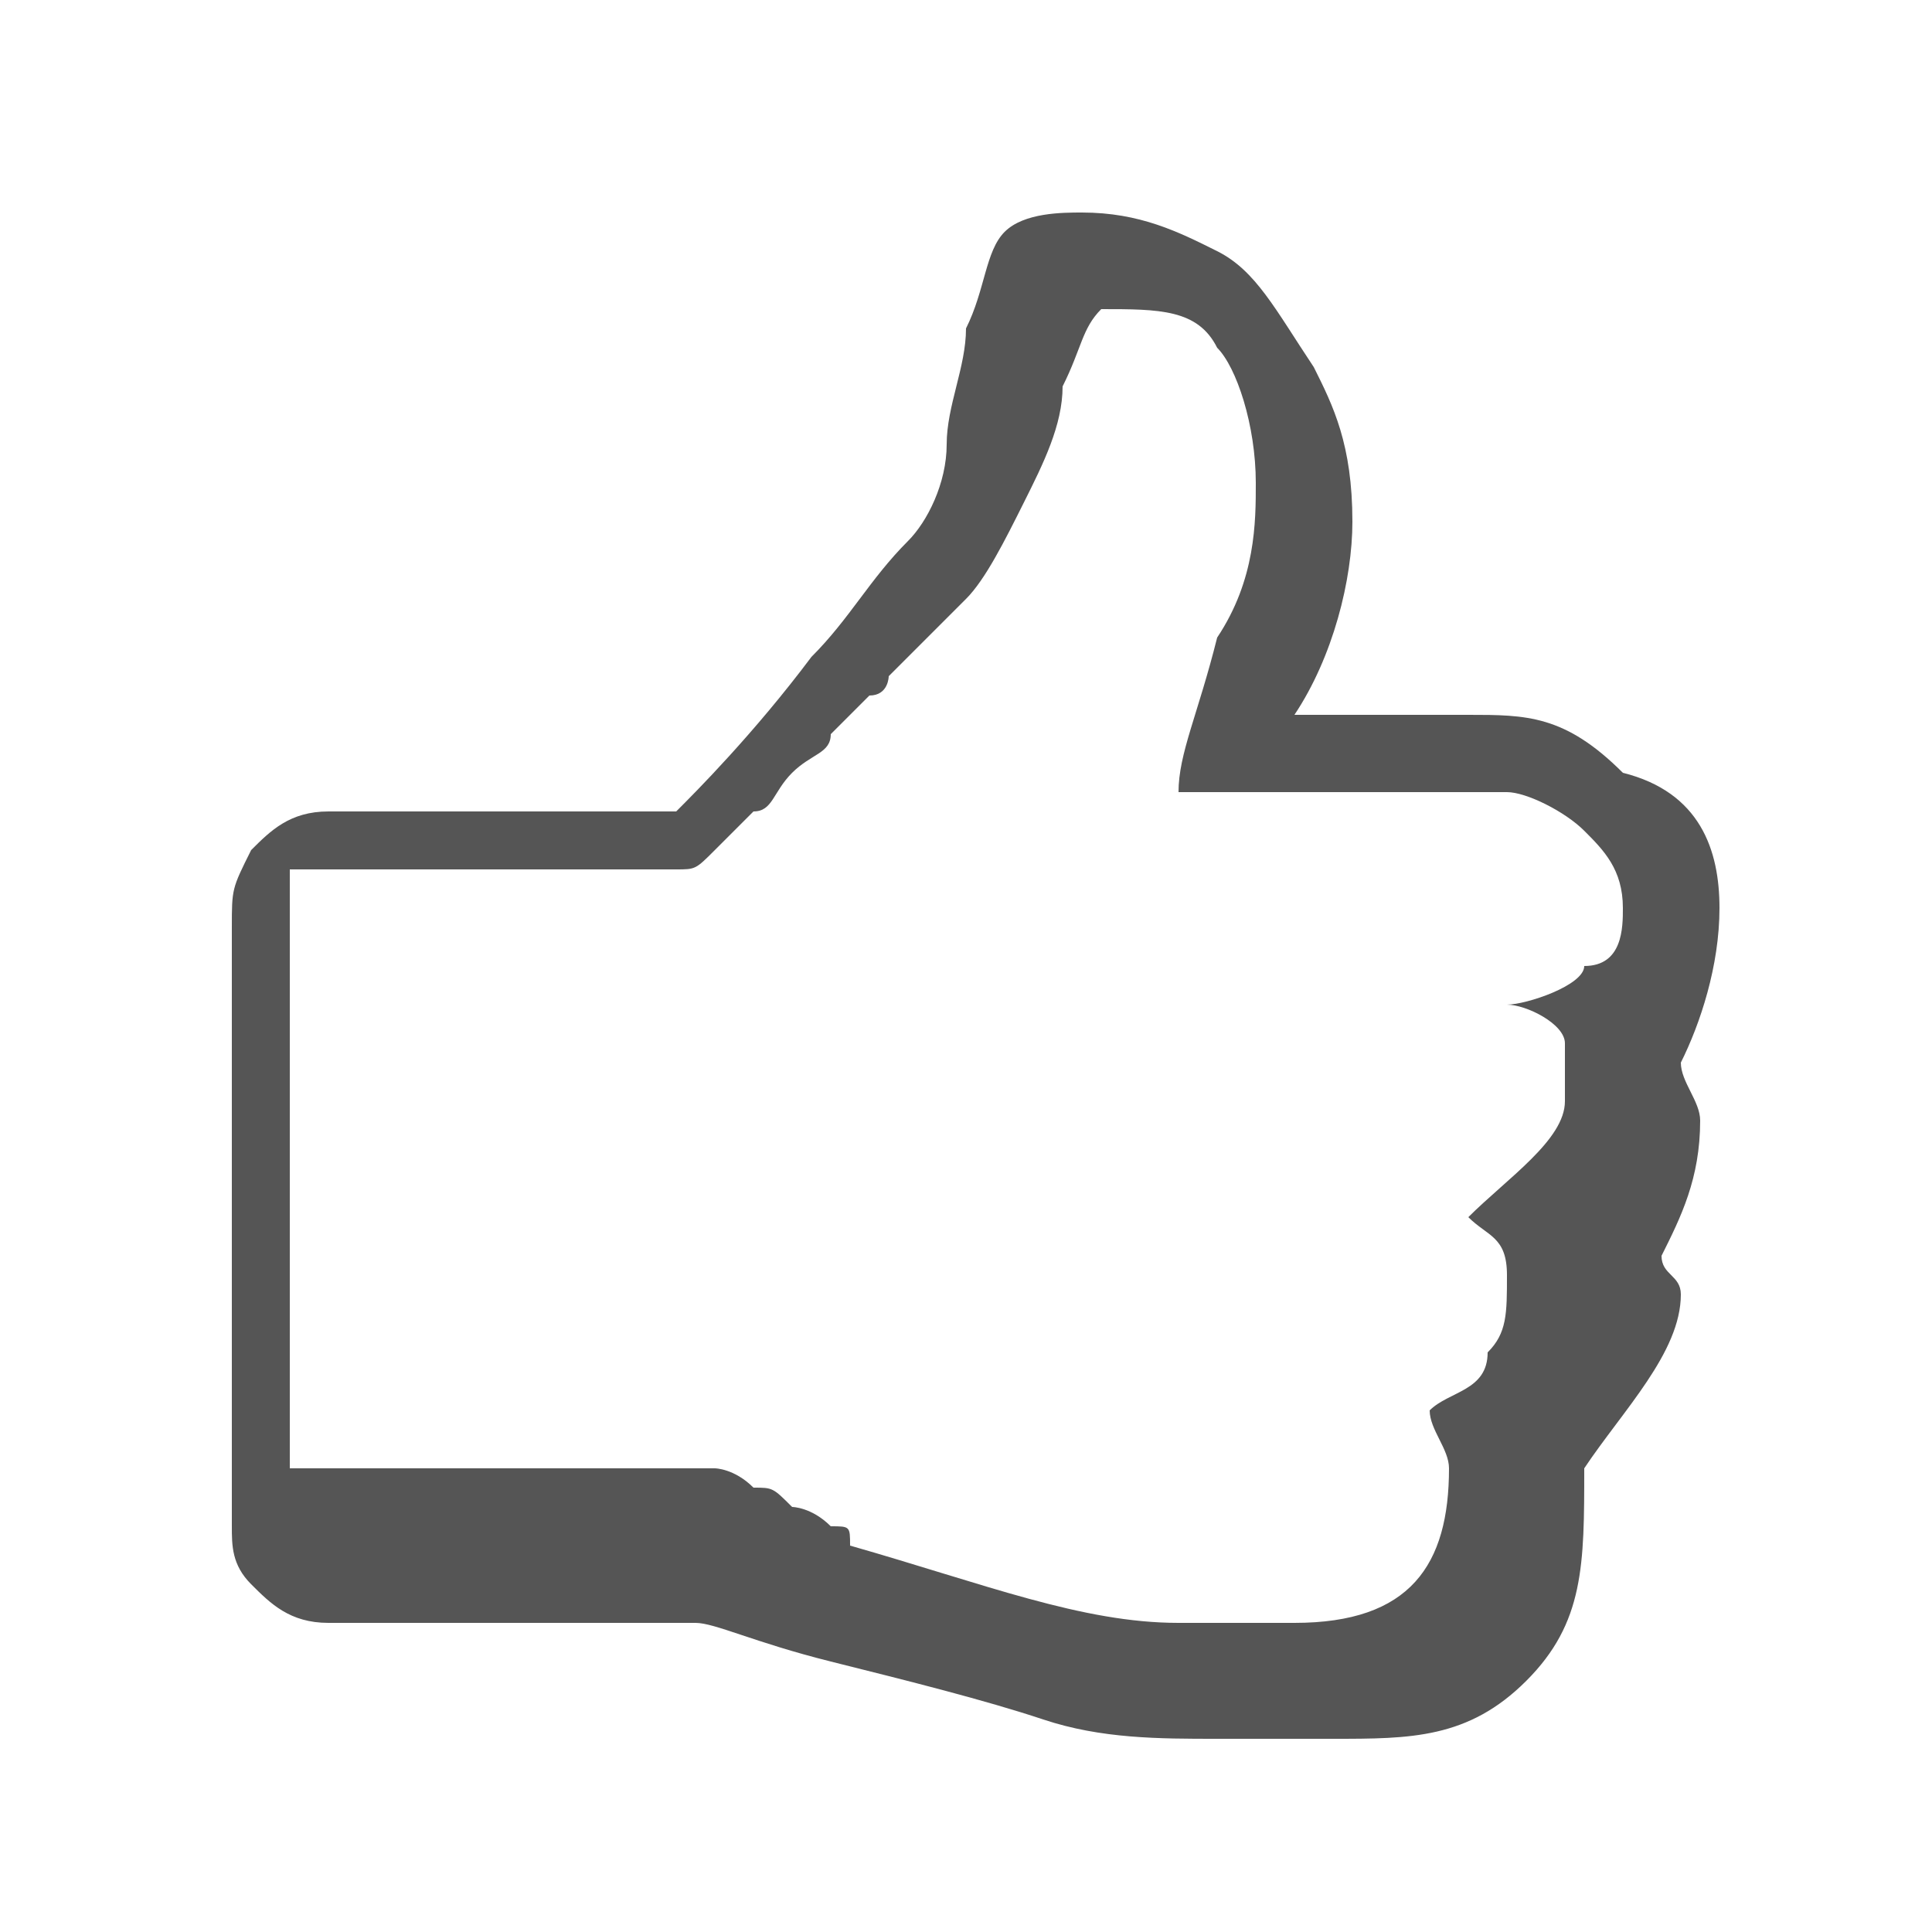 <?xml version="1.0" encoding="utf-8"?>
<!-- Generator: Adobe Illustrator 19.0.1, SVG Export Plug-In . SVG Version: 6.00 Build 0)  -->
<svg version="1.1" id="Layer_1" xmlns="http://www.w3.org/2000/svg" xmlns:xlink="http://www.w3.org/1999/xlink" x="0px" y="0px"
	 width="10px" height="10px" viewBox="-182.2 205.8 10 10" style="enable-background:new -182.2 205.8 10 10;" xml:space="preserve"
	>
<style type="text/css">
	.st0{fill:#555555;}
</style>
<path class="st0" d="M-173.8,210.5c0-0.2-0.1-0.3-0.2-0.4c-0.1-0.1-0.3-0.2-0.4-0.2h-1.7c0-0.2,0.1-0.4,0.2-0.8
	c0.2-0.3,0.2-0.6,0.2-0.8c0-0.3-0.1-0.6-0.2-0.7c-0.1-0.2-0.3-0.2-0.6-0.2c-0.1,0.1-0.1,0.2-0.2,0.4c0,0.2-0.1,0.4-0.2,0.6
	c-0.1,0.2-0.2,0.4-0.3,0.5c-0.1,0.1-0.2,0.2-0.4,0.4c0,0,0,0.1-0.1,0.1c-0.1,0.1-0.1,0.1-0.2,0.2c0,0.1-0.1,0.1-0.2,0.2
	c-0.1,0.1-0.1,0.2-0.2,0.2c-0.1,0.1-0.1,0.1-0.2,0.2c-0.1,0.1-0.1,0.1-0.2,0.1c-0.1,0-0.1,0-0.2,0h-1.8v3.1h1.8c0,0,0.1,0,0.2,0
	c0.1,0,0.1,0,0.2,0c0,0,0.1,0,0.2,0.1c0.1,0,0.1,0,0.2,0.1c0,0,0.1,0,0.2,0.1c0.1,0,0.1,0,0.1,0.1c0.7,0.2,1.2,0.4,1.7,0.4h0.6
	c0.6,0,0.8-0.3,0.8-0.8c0-0.1-0.1-0.2-0.1-0.3c0.1-0.1,0.3-0.1,0.3-0.3c0.1-0.1,0.1-0.2,0.1-0.4s-0.1-0.2-0.2-0.3
	c0.2-0.2,0.5-0.4,0.5-0.6c0-0.1,0-0.2,0-0.3c0-0.1-0.2-0.2-0.3-0.2c0.1,0,0.4-0.1,0.4-0.2C-173.8,210.8-173.8,210.6-173.8,210.5
	L-173.8,210.5z M-173.3,210.5c0,0.3-0.1,0.6-0.2,0.8c0,0.1,0.1,0.2,0.1,0.3c0,0.3-0.1,0.5-0.2,0.7c0,0.1,0.1,0.1,0.1,0.2
	c0,0.3-0.3,0.6-0.5,0.9c0,0.5,0,0.8-0.3,1.1c-0.3,0.3-0.6,0.3-1,0.3h-0.6c-0.3,0-0.6,0-0.9-0.1c-0.3-0.1-0.7-0.2-1.1-0.3
	c-0.4-0.1-0.6-0.2-0.7-0.2h-1.9c-0.2,0-0.3-0.1-0.4-0.2c-0.1-0.1-0.1-0.2-0.1-0.3l0-3.1c0-0.2,0-0.2,0.1-0.4
	c0.1-0.1,0.2-0.2,0.4-0.2h1.8c0.1-0.1,0.4-0.4,0.7-0.8c0.2-0.2,0.3-0.4,0.5-0.6c0.1-0.1,0.2-0.3,0.2-0.5s0.1-0.4,0.1-0.6
	c0.1-0.2,0.1-0.4,0.2-0.5c0.1-0.1,0.3-0.1,0.4-0.1c0.3,0,0.5,0.1,0.7,0.2c0.2,0.1,0.3,0.3,0.5,0.6c0.1,0.2,0.2,0.4,0.2,0.8
	c0,0.3-0.1,0.7-0.3,1h0.9c0.3,0,0.5,0,0.8,0.3C-173.4,209.9-173.3,210.2-173.3,210.5L-173.3,210.5z"/>
</svg>
